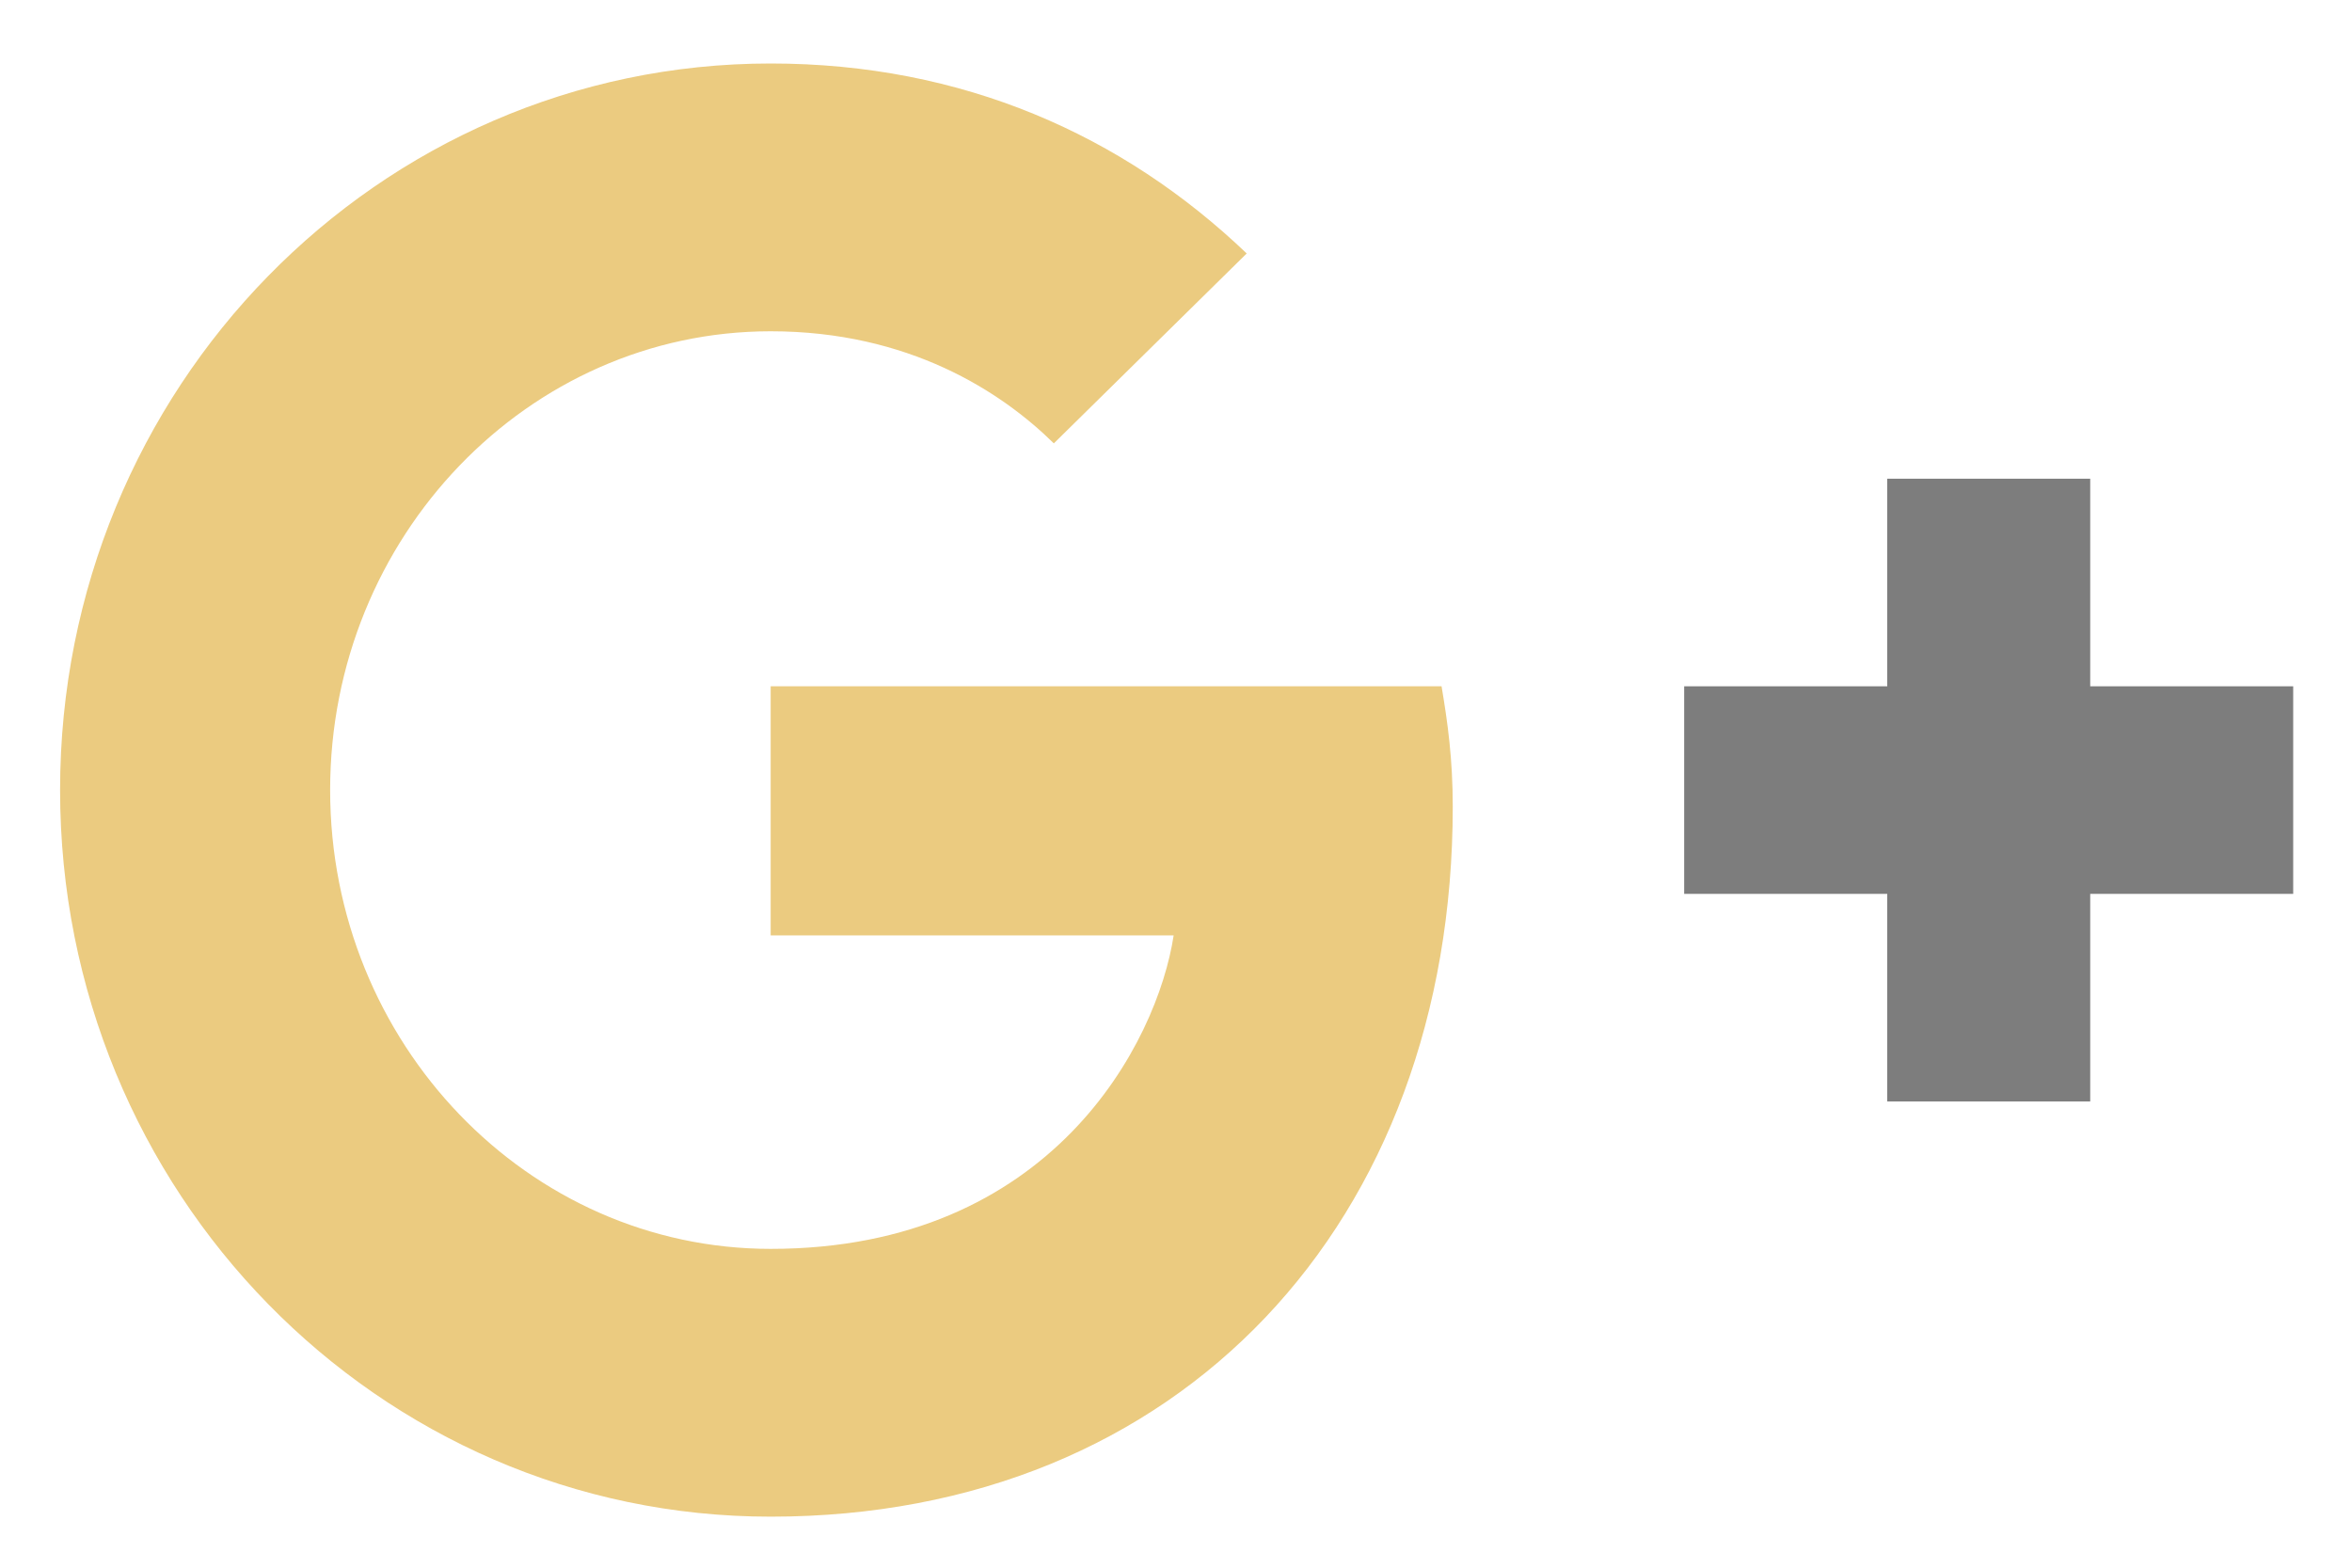 <svg width="33" height="22" viewBox="0 0 33 22" fill="none" xmlns="http://www.w3.org/2000/svg">
<path fill-rule="evenodd" clip-rule="evenodd" d="M10.813 9.631V13.127H16.467C16.239 14.627 14.758 17.526 10.813 17.526C7.409 17.526 4.632 14.642 4.632 11.087C4.632 7.533 7.409 4.649 10.813 4.649C12.749 4.649 14.046 5.494 14.786 6.222L17.492 3.557C15.755 1.896 13.504 0.891 10.813 0.891C5.301 0.891 0.843 5.45 0.843 11.087C0.843 16.724 5.301 21.284 10.813 21.284C16.566 21.284 20.383 17.147 20.383 11.32C20.383 10.65 20.312 10.141 20.226 9.631H10.813Z" fill="#EBCB80"/>
<path fill-rule="evenodd" clip-rule="evenodd" d="M32.175 9.631H29.327V6.718H26.479V9.631H23.63V12.544H26.479V15.457H29.327V12.544H32.175" fill="#7D7D7D"/>
</svg>

